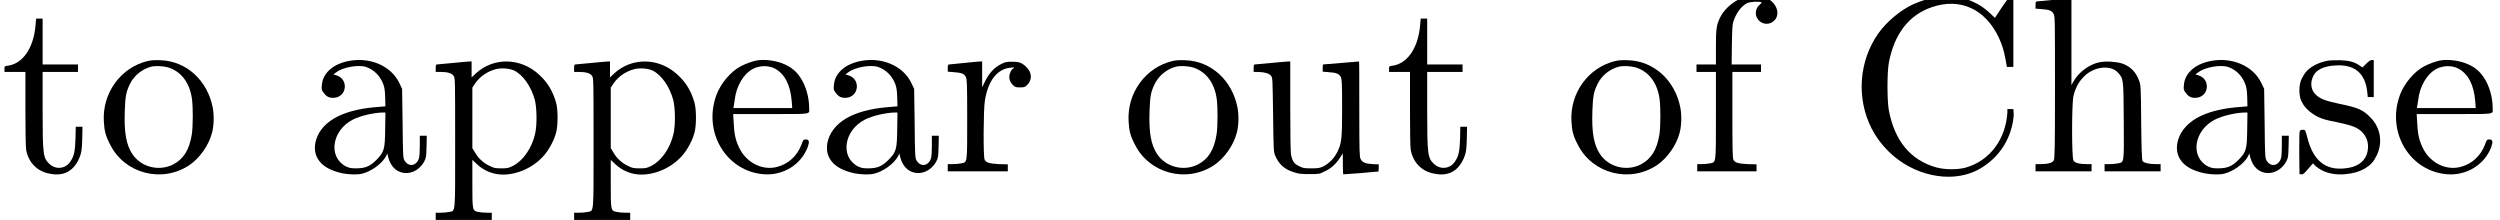 <?xml version='1.0' encoding='UTF-8'?>
<!-- This file was generated by dvisvgm 2.1.3 -->
<svg height='8.798pt' version='1.1' viewBox='121.875 -6.861 99.962 8.798' width='99.962pt' xmlns='http://www.w3.org/2000/svg' xmlns:xlink='http://www.w3.org/1999/xlink'>
<defs>
<path d='M3.547 -6.984C3.288 -6.944 2.869 -6.814 2.61 -6.695C2.102 -6.466 1.544 -5.998 1.215 -5.539C0.428 -4.433 0.319 -2.939 0.936 -1.724C1.126 -1.365 1.315 -1.106 1.614 -0.807C2.59 0.159 4.065 0.478 5.131 -0.04C5.778 -0.369 6.247 -0.907 6.476 -1.564C6.575 -1.843 6.635 -2.182 6.615 -2.371L6.605 -2.501H6.486H6.366V-2.361C6.296 -1.295 5.679 -0.458 4.732 -0.169C4.413 -0.07 3.865 -0.07 3.517 -0.169C2.491 -0.458 1.853 -1.235 1.624 -2.461C1.554 -2.859 1.554 -3.945 1.624 -4.344C1.843 -5.509 2.431 -6.266 3.347 -6.575C4.483 -6.964 5.489 -6.496 6.027 -5.35C6.157 -5.061 6.227 -4.852 6.296 -4.463L6.346 -4.184H6.476H6.605V-5.589V-7.004L6.535 -7.014C6.466 -7.014 6.426 -6.974 6.157 -6.585L5.868 -6.147L5.679 -6.326C5.43 -6.555 5.27 -6.665 4.961 -6.804C4.553 -6.994 4.075 -7.054 3.547 -6.984Z' id='g0-67'/>
<path d='M1.724 -4.413C1.126 -4.284 0.727 -3.925 0.697 -3.457C0.677 -3.308 0.687 -3.268 0.747 -3.178C0.867 -3.009 0.966 -2.949 1.146 -2.949C1.704 -2.949 1.793 -3.716 1.255 -3.856L1.156 -3.885L1.265 -3.965C1.534 -4.174 2.152 -4.284 2.461 -4.184C2.78 -4.075 3.019 -3.836 3.148 -3.507C3.198 -3.377 3.218 -3.258 3.228 -2.979L3.238 -2.61L3.009 -2.59C2.291 -2.54 1.793 -2.421 1.365 -2.222C0.907 -2.002 0.588 -1.674 0.468 -1.275C0.289 -0.677 0.588 -0.199 1.295 0.01C1.594 0.11 2.032 0.139 2.281 0.09C2.65 0.01 3.098 -0.309 3.258 -0.608L3.318 -0.727L3.347 -0.578C3.407 -0.369 3.487 -0.219 3.626 -0.1C3.995 0.199 4.523 0.06 4.782 -0.389C4.862 -0.548 4.872 -0.568 4.882 -0.996L4.892 -1.435H4.752H4.613V-1.056C4.613 -0.847 4.603 -0.618 4.583 -0.548C4.493 -0.219 4.154 -0.159 3.995 -0.458C3.945 -0.538 3.935 -0.687 3.925 -1.933L3.905 -3.308L3.796 -3.537C3.467 -4.234 2.6 -4.603 1.724 -4.413ZM3.228 -1.694C3.218 -0.877 3.188 -0.787 2.879 -0.468C2.62 -0.209 2.431 -0.13 2.062 -0.13C1.843 -0.13 1.783 -0.149 1.654 -0.209C0.936 -0.588 1.096 -1.654 1.943 -2.082C2.242 -2.232 2.76 -2.351 3.098 -2.361H3.238Z' id='g0-97'/>
<path d='M2.032 -4.443C1.873 -4.413 1.564 -4.304 1.385 -4.204C0.996 -3.995 0.598 -3.527 0.428 -3.068C-0.13 -1.564 0.837 0.02 2.361 0.11C3.118 0.149 3.816 -0.289 4.075 -0.976C4.154 -1.196 4.135 -1.285 4.005 -1.285C3.905 -1.285 3.895 -1.275 3.826 -1.076C3.646 -0.618 3.308 -0.309 2.859 -0.189C2.271 -0.03 1.634 -0.349 1.345 -0.936C1.196 -1.235 1.136 -1.494 1.116 -1.953L1.096 -2.301H2.6C4.274 -2.301 4.135 -2.281 4.135 -2.531C4.135 -2.959 4.005 -3.427 3.786 -3.756C3.616 -4.005 3.457 -4.144 3.188 -4.274C2.859 -4.433 2.381 -4.503 2.032 -4.443ZM2.75 -4.125C3.158 -3.915 3.387 -3.457 3.437 -2.809L3.457 -2.54H2.281H1.106L1.116 -2.61C1.126 -2.65 1.136 -2.76 1.156 -2.859C1.215 -3.407 1.504 -3.905 1.883 -4.105C2.152 -4.244 2.491 -4.254 2.75 -4.125Z' id='g0-101'/>
<path d='M2.281 -7.004C1.843 -6.874 1.435 -6.545 1.245 -6.167C1.096 -5.858 1.076 -5.719 1.076 -4.961V-4.284H0.687H0.299V-4.135V-3.985H0.687H1.076V-2.262C1.076 -0.279 1.086 -0.379 0.837 -0.329C0.747 -0.309 0.598 -0.299 0.508 -0.299H0.329V-0.149V-0.01H1.514H2.7V-0.149V-0.289L2.341 -0.299C1.953 -0.319 1.833 -0.359 1.773 -0.478C1.743 -0.528 1.734 -0.946 1.734 -2.271V-3.985H2.301H2.879V-4.135V-4.284H2.291H1.704L1.714 -5.071C1.724 -5.679 1.734 -5.888 1.773 -5.998C1.893 -6.356 2.092 -6.615 2.321 -6.735C2.441 -6.795 2.839 -6.814 2.899 -6.765C2.909 -6.755 2.879 -6.715 2.829 -6.675C2.67 -6.555 2.62 -6.296 2.73 -6.127C2.849 -5.918 3.118 -5.848 3.318 -5.968C3.696 -6.197 3.557 -6.745 3.068 -6.954C2.879 -7.044 2.511 -7.064 2.281 -7.004Z' id='g0-102'/>
<path d='M0.986 -6.864C0.667 -6.834 0.379 -6.804 0.349 -6.804C0.309 -6.804 0.299 -6.775 0.299 -6.655V-6.516L0.548 -6.496C0.847 -6.476 0.956 -6.436 1.026 -6.296C1.076 -6.197 1.076 -5.998 1.076 -3.357C1.076 -0.917 1.066 -0.518 1.026 -0.448C0.976 -0.349 0.797 -0.299 0.488 -0.299H0.299V-0.149V-0.01H1.425H2.54V-0.149V-0.299H2.351C2.042 -0.299 1.863 -0.349 1.813 -0.448C1.743 -0.568 1.743 -2.7 1.813 -3.009C1.873 -3.288 2.002 -3.557 2.192 -3.756C2.59 -4.204 3.308 -4.294 3.606 -3.945C3.816 -3.706 3.816 -3.696 3.826 -2.032C3.836 -0.309 3.846 -0.379 3.597 -0.329C3.507 -0.309 3.357 -0.299 3.248 -0.299H3.059V-0.149V-0.01H4.184H5.3V-0.149V-0.299H5.111C4.832 -0.299 4.623 -0.349 4.573 -0.428C4.553 -0.478 4.533 -0.877 4.523 -1.973C4.513 -3.397 4.503 -3.467 4.443 -3.626C4.314 -3.985 4.095 -4.204 3.756 -4.324C3.537 -4.394 3.118 -4.423 2.869 -4.374C2.471 -4.304 2.032 -3.985 1.823 -3.616L1.734 -3.457V-5.191V-6.924H1.654C1.604 -6.914 1.305 -6.894 0.986 -6.864Z' id='g0-104'/>
<path d='M2.042 -4.423C0.966 -4.174 0.209 -3.148 0.279 -2.002C0.299 -1.634 0.349 -1.425 0.528 -1.086C1.106 0.08 2.59 0.468 3.686 -0.249C4.105 -0.528 4.473 -1.046 4.603 -1.544C4.682 -1.833 4.692 -2.252 4.633 -2.56C4.423 -3.646 3.577 -4.423 2.54 -4.453C2.341 -4.463 2.162 -4.453 2.042 -4.423ZM2.939 -4.135C3.417 -3.945 3.726 -3.507 3.806 -2.879C3.846 -2.55 3.846 -1.793 3.796 -1.484C3.696 -0.867 3.467 -0.498 3.039 -0.279C2.471 0 1.763 -0.179 1.415 -0.707C1.176 -1.076 1.086 -1.554 1.116 -2.411C1.136 -2.999 1.166 -3.188 1.325 -3.507C1.484 -3.836 1.813 -4.105 2.172 -4.194C2.361 -4.244 2.75 -4.214 2.939 -4.135Z' id='g0-111'/>
<path d='M0.956 -4.344C0.638 -4.314 0.349 -4.284 0.319 -4.284C0.279 -4.284 0.269 -4.254 0.269 -4.135V-3.985H0.448C0.747 -3.985 0.917 -3.935 0.986 -3.826C1.046 -3.736 1.046 -3.646 1.046 -1.156C1.046 1.763 1.066 1.554 0.807 1.614C0.717 1.634 0.568 1.644 0.458 1.644H0.269V1.783V1.933H1.395H2.511V1.783V1.644H2.321C2.212 1.644 2.062 1.634 1.973 1.614C1.734 1.564 1.734 1.564 1.734 0.468V-0.468L1.903 -0.309C2.192 -0.03 2.57 0.12 2.959 0.12C3.577 0.12 4.234 -0.199 4.633 -0.687C4.822 -0.917 5.011 -1.275 5.081 -1.554C5.161 -1.833 5.161 -2.481 5.081 -2.76C4.951 -3.218 4.742 -3.567 4.403 -3.875C3.676 -4.553 2.6 -4.583 1.883 -3.935L1.704 -3.766V-4.085V-4.403H1.624C1.574 -4.403 1.275 -4.374 0.956 -4.344ZM3.397 -4.045C3.756 -3.875 4.085 -3.407 4.234 -2.859C4.314 -2.531 4.324 -1.863 4.244 -1.514C4.115 -0.936 3.756 -0.428 3.357 -0.229C3.178 -0.139 3.138 -0.13 2.889 -0.13C2.65 -0.13 2.6 -0.139 2.421 -0.229C2.182 -0.339 1.963 -0.538 1.833 -0.777L1.734 -0.936V-2.152V-3.357L1.853 -3.537C2.052 -3.816 2.341 -4.005 2.67 -4.095C2.899 -4.154 3.218 -4.125 3.397 -4.045Z' id='g0-112'/>
<path d='M0.927 -4.344C0.618 -4.314 0.349 -4.284 0.319 -4.284C0.279 -4.284 0.269 -4.254 0.269 -4.135V-3.995L0.518 -3.975C0.817 -3.955 0.927 -3.915 0.996 -3.776C1.036 -3.676 1.046 -3.537 1.046 -2.102C1.046 -0.299 1.056 -0.379 0.807 -0.329C0.717 -0.309 0.568 -0.299 0.458 -0.299H0.269V-0.149V-0.01H1.465H2.67V-0.149V-0.289L2.311 -0.299C1.923 -0.319 1.803 -0.359 1.743 -0.478C1.684 -0.588 1.694 -2.471 1.753 -2.839C1.883 -3.636 2.242 -4.105 2.78 -4.154C2.949 -4.174 2.949 -4.174 2.879 -4.115C2.839 -4.095 2.79 -4.025 2.77 -3.965C2.69 -3.776 2.73 -3.597 2.889 -3.447C2.959 -3.377 2.999 -3.367 3.158 -3.367S3.357 -3.377 3.427 -3.447C3.656 -3.656 3.646 -3.965 3.397 -4.194C3.228 -4.354 3.118 -4.394 2.849 -4.394C2.62 -4.394 2.57 -4.384 2.391 -4.294C2.132 -4.164 1.923 -3.935 1.763 -3.616L1.644 -3.367V-3.885V-4.403H1.564C1.514 -4.403 1.225 -4.374 0.927 -4.344Z' id='g0-114'/>
<path d='M1.474 -4.433C1.106 -4.374 0.757 -4.184 0.588 -3.975C0.538 -3.915 0.468 -3.786 0.418 -3.696C0.309 -3.457 0.309 -3.059 0.408 -2.829C0.508 -2.62 0.658 -2.451 0.867 -2.311C1.116 -2.142 1.315 -2.072 1.893 -1.963C2.441 -1.843 2.64 -1.773 2.829 -1.594C3.049 -1.375 3.118 -1.116 3.059 -0.797C2.989 -0.468 2.74 -0.239 2.351 -0.159C1.455 0.02 0.897 -0.369 0.648 -1.375C0.578 -1.654 0.568 -1.664 0.488 -1.674C0.438 -1.674 0.379 -1.664 0.359 -1.634C0.329 -1.604 0.329 -1.365 0.329 -0.737L0.339 0.1L0.418 0.11C0.478 0.12 0.528 0.08 0.677 -0.1L0.877 -0.329L0.986 -0.219C1.265 0.02 1.644 0.139 2.122 0.11C2.471 0.08 2.75 0 2.979 -0.139C3.198 -0.279 3.298 -0.389 3.417 -0.628C3.676 -1.136 3.587 -1.734 3.198 -2.142C2.899 -2.461 2.68 -2.56 1.933 -2.71C1.365 -2.829 1.166 -2.909 0.986 -3.078C0.787 -3.278 0.757 -3.557 0.897 -3.836C1.016 -4.075 1.325 -4.224 1.783 -4.244C2.54 -4.294 2.969 -3.935 3.049 -3.178L3.068 -2.979H3.188H3.308V-3.716V-4.453L3.238 -4.463C3.188 -4.463 3.128 -4.433 3.009 -4.314L2.859 -4.164L2.74 -4.244C2.531 -4.384 2.321 -4.443 1.963 -4.453C1.783 -4.453 1.554 -4.453 1.474 -4.433Z' id='g0-115'/>
<path d='M1.415 -5.788C1.325 -4.912 0.897 -4.314 0.319 -4.234C0.179 -4.214 0.179 -4.214 0.179 -4.105V-3.985H0.598H1.016V-2.501C1.016 -1.634 1.026 -0.956 1.046 -0.867C1.136 -0.369 1.484 -0.01 1.973 0.08C2.56 0.209 2.989 -0.03 3.208 -0.638C3.258 -0.787 3.278 -0.907 3.288 -1.305L3.298 -1.793H3.168H3.029L3.019 -1.325C2.999 -0.807 2.969 -0.638 2.819 -0.408C2.63 -0.11 2.232 -0.06 1.973 -0.309C1.724 -0.548 1.704 -0.677 1.704 -2.481V-3.985H2.411H3.118V-4.135V-4.284H2.411H1.704V-5.2V-6.117H1.574H1.445Z' id='g0-116'/>
<path d='M0.996 -4.344C0.667 -4.314 0.379 -4.284 0.349 -4.284C0.309 -4.284 0.299 -4.254 0.299 -4.135V-3.985H0.478C0.747 -3.975 0.927 -3.925 0.996 -3.826C1.056 -3.746 1.056 -3.706 1.076 -2.281C1.096 -0.837 1.096 -0.817 1.156 -0.648C1.305 -0.289 1.544 -0.08 1.923 0.03C2.102 0.09 2.212 0.1 2.531 0.1C2.909 0.1 2.929 0.1 3.118 0C3.367 -0.1 3.587 -0.299 3.746 -0.548L3.865 -0.727V-0.299C3.865 -0.07 3.875 0.12 3.885 0.11C3.895 0.11 4.214 0.09 4.583 0.06C4.951 0.02 5.27 0 5.28 0S5.3 -0.06 5.3 -0.139V-0.289L5.051 -0.299C4.752 -0.319 4.643 -0.369 4.573 -0.508C4.533 -0.598 4.523 -0.757 4.523 -2.511C4.523 -3.547 4.523 -4.403 4.513 -4.403C4.513 -4.403 4.194 -4.374 3.806 -4.344S3.088 -4.284 3.078 -4.284S3.059 -4.224 3.059 -4.135V-3.995L3.308 -3.975C3.606 -3.955 3.716 -3.915 3.786 -3.776C3.826 -3.676 3.836 -3.557 3.836 -2.54C3.836 -1.285 3.816 -1.146 3.646 -0.787C3.517 -0.528 3.318 -0.329 3.088 -0.209C2.939 -0.139 2.889 -0.13 2.6 -0.13S2.271 -0.139 2.112 -0.219C1.913 -0.319 1.843 -0.418 1.793 -0.687C1.773 -0.777 1.763 -1.544 1.763 -2.62V-4.403H1.684C1.634 -4.403 1.335 -4.374 0.996 -4.344Z' id='g0-117'/>
</defs>
<g id='page1'>
<use x='121.875' xlink:href='#g0-116' y='0'/>
<use x='125.748' xlink:href='#g0-111' y='0'/>
<use x='134.048' xlink:href='#g0-97' y='0'/>
<use x='139.028' xlink:href='#g0-112' y='0'/>
<use x='144.562' xlink:href='#g0-112' y='0'/>
<use x='150.095' xlink:href='#g0-101' y='0'/>
<use x='154.522' xlink:href='#g0-97' y='0'/>
<use x='159.502' xlink:href='#g0-114' y='0'/>
<use x='166.723' xlink:href='#g0-111' y='0'/>
<use x='171.703' xlink:href='#g0-117' y='0'/>
<use x='177.237' xlink:href='#g0-116' y='0'/>
<use x='184.43' xlink:href='#g0-111' y='0'/>
<use x='189.41' xlink:href='#g0-102' y='0'/>
<use x='195.774' xlink:href='#g0-67' y='0'/>
<use x='202.967' xlink:href='#g0-104' y='0'/>
<use x='208.501' xlink:href='#g0-97' y='0'/>
<use x='213.481' xlink:href='#g0-115' y='0'/>
<use x='217.41' xlink:href='#g0-101' y='0'/>
</g>
</svg>